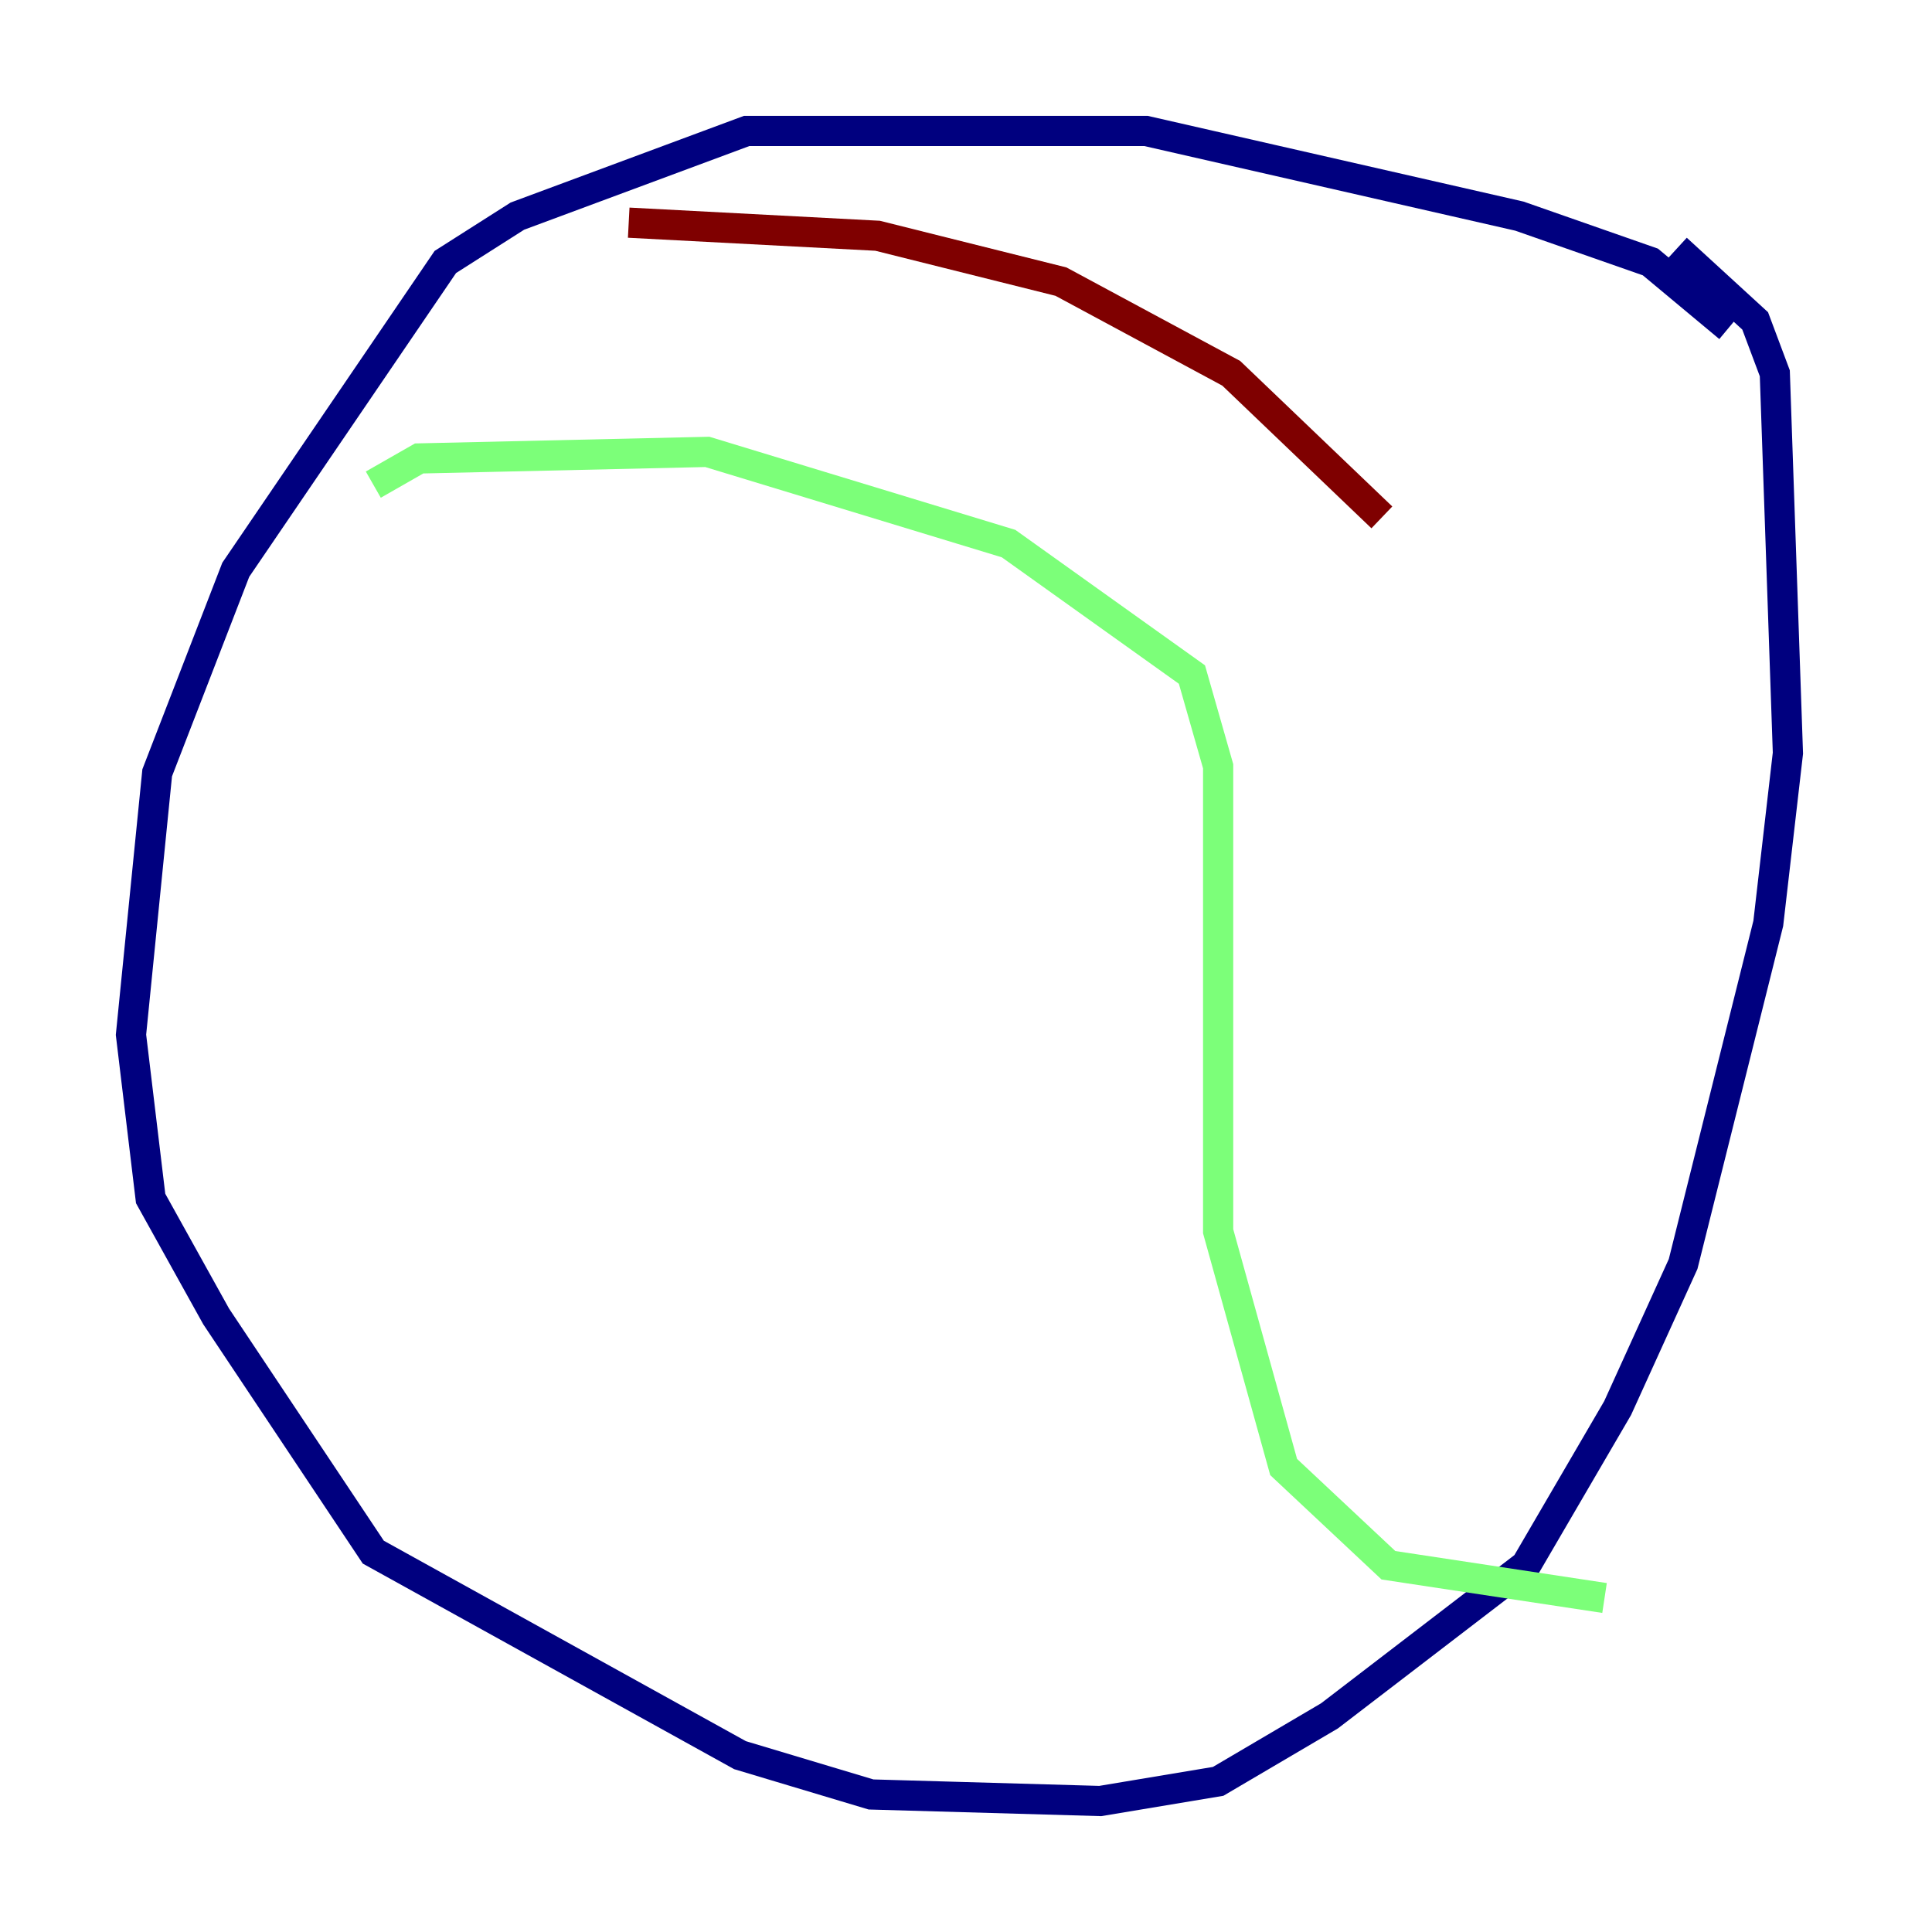 <?xml version="1.0" encoding="utf-8" ?>
<svg baseProfile="tiny" height="128" version="1.2" viewBox="0,0,128,128" width="128" xmlns="http://www.w3.org/2000/svg" xmlns:ev="http://www.w3.org/2001/xml-events" xmlns:xlink="http://www.w3.org/1999/xlink"><defs /><polyline fill="none" points="114.549,21.695 109.342,17.356 100.664,14.319 75.932,8.678 49.464,8.678 34.278,14.319 29.505,17.356 15.62,37.749 10.414,51.2 8.678,68.556 9.98,79.403 14.319,87.214 24.732,102.834 49.031,116.285 57.709,118.888 72.895,119.322 80.705,118.02 88.081,113.681 101.098,103.702 107.173,93.288 111.512,83.742 117.153,61.18 118.454,49.898 117.586,24.732 116.285,21.261 111.078,16.488" stroke="#00007f" stroke-width="2" /><polyline fill="none" points="24.732,32.108 27.77,30.373 46.861,29.939 66.82,36.014 78.969,44.691 80.705,50.766 80.705,81.573 85.044,97.193 91.986,103.702 106.305,105.871" stroke="#7cff79" stroke-width="2" /><polyline fill="none" points="41.654,14.752 58.142,15.62 70.291,18.658 81.573,24.732 91.552,34.278" stroke="#7f0000" stroke-width="2" /></svg>
